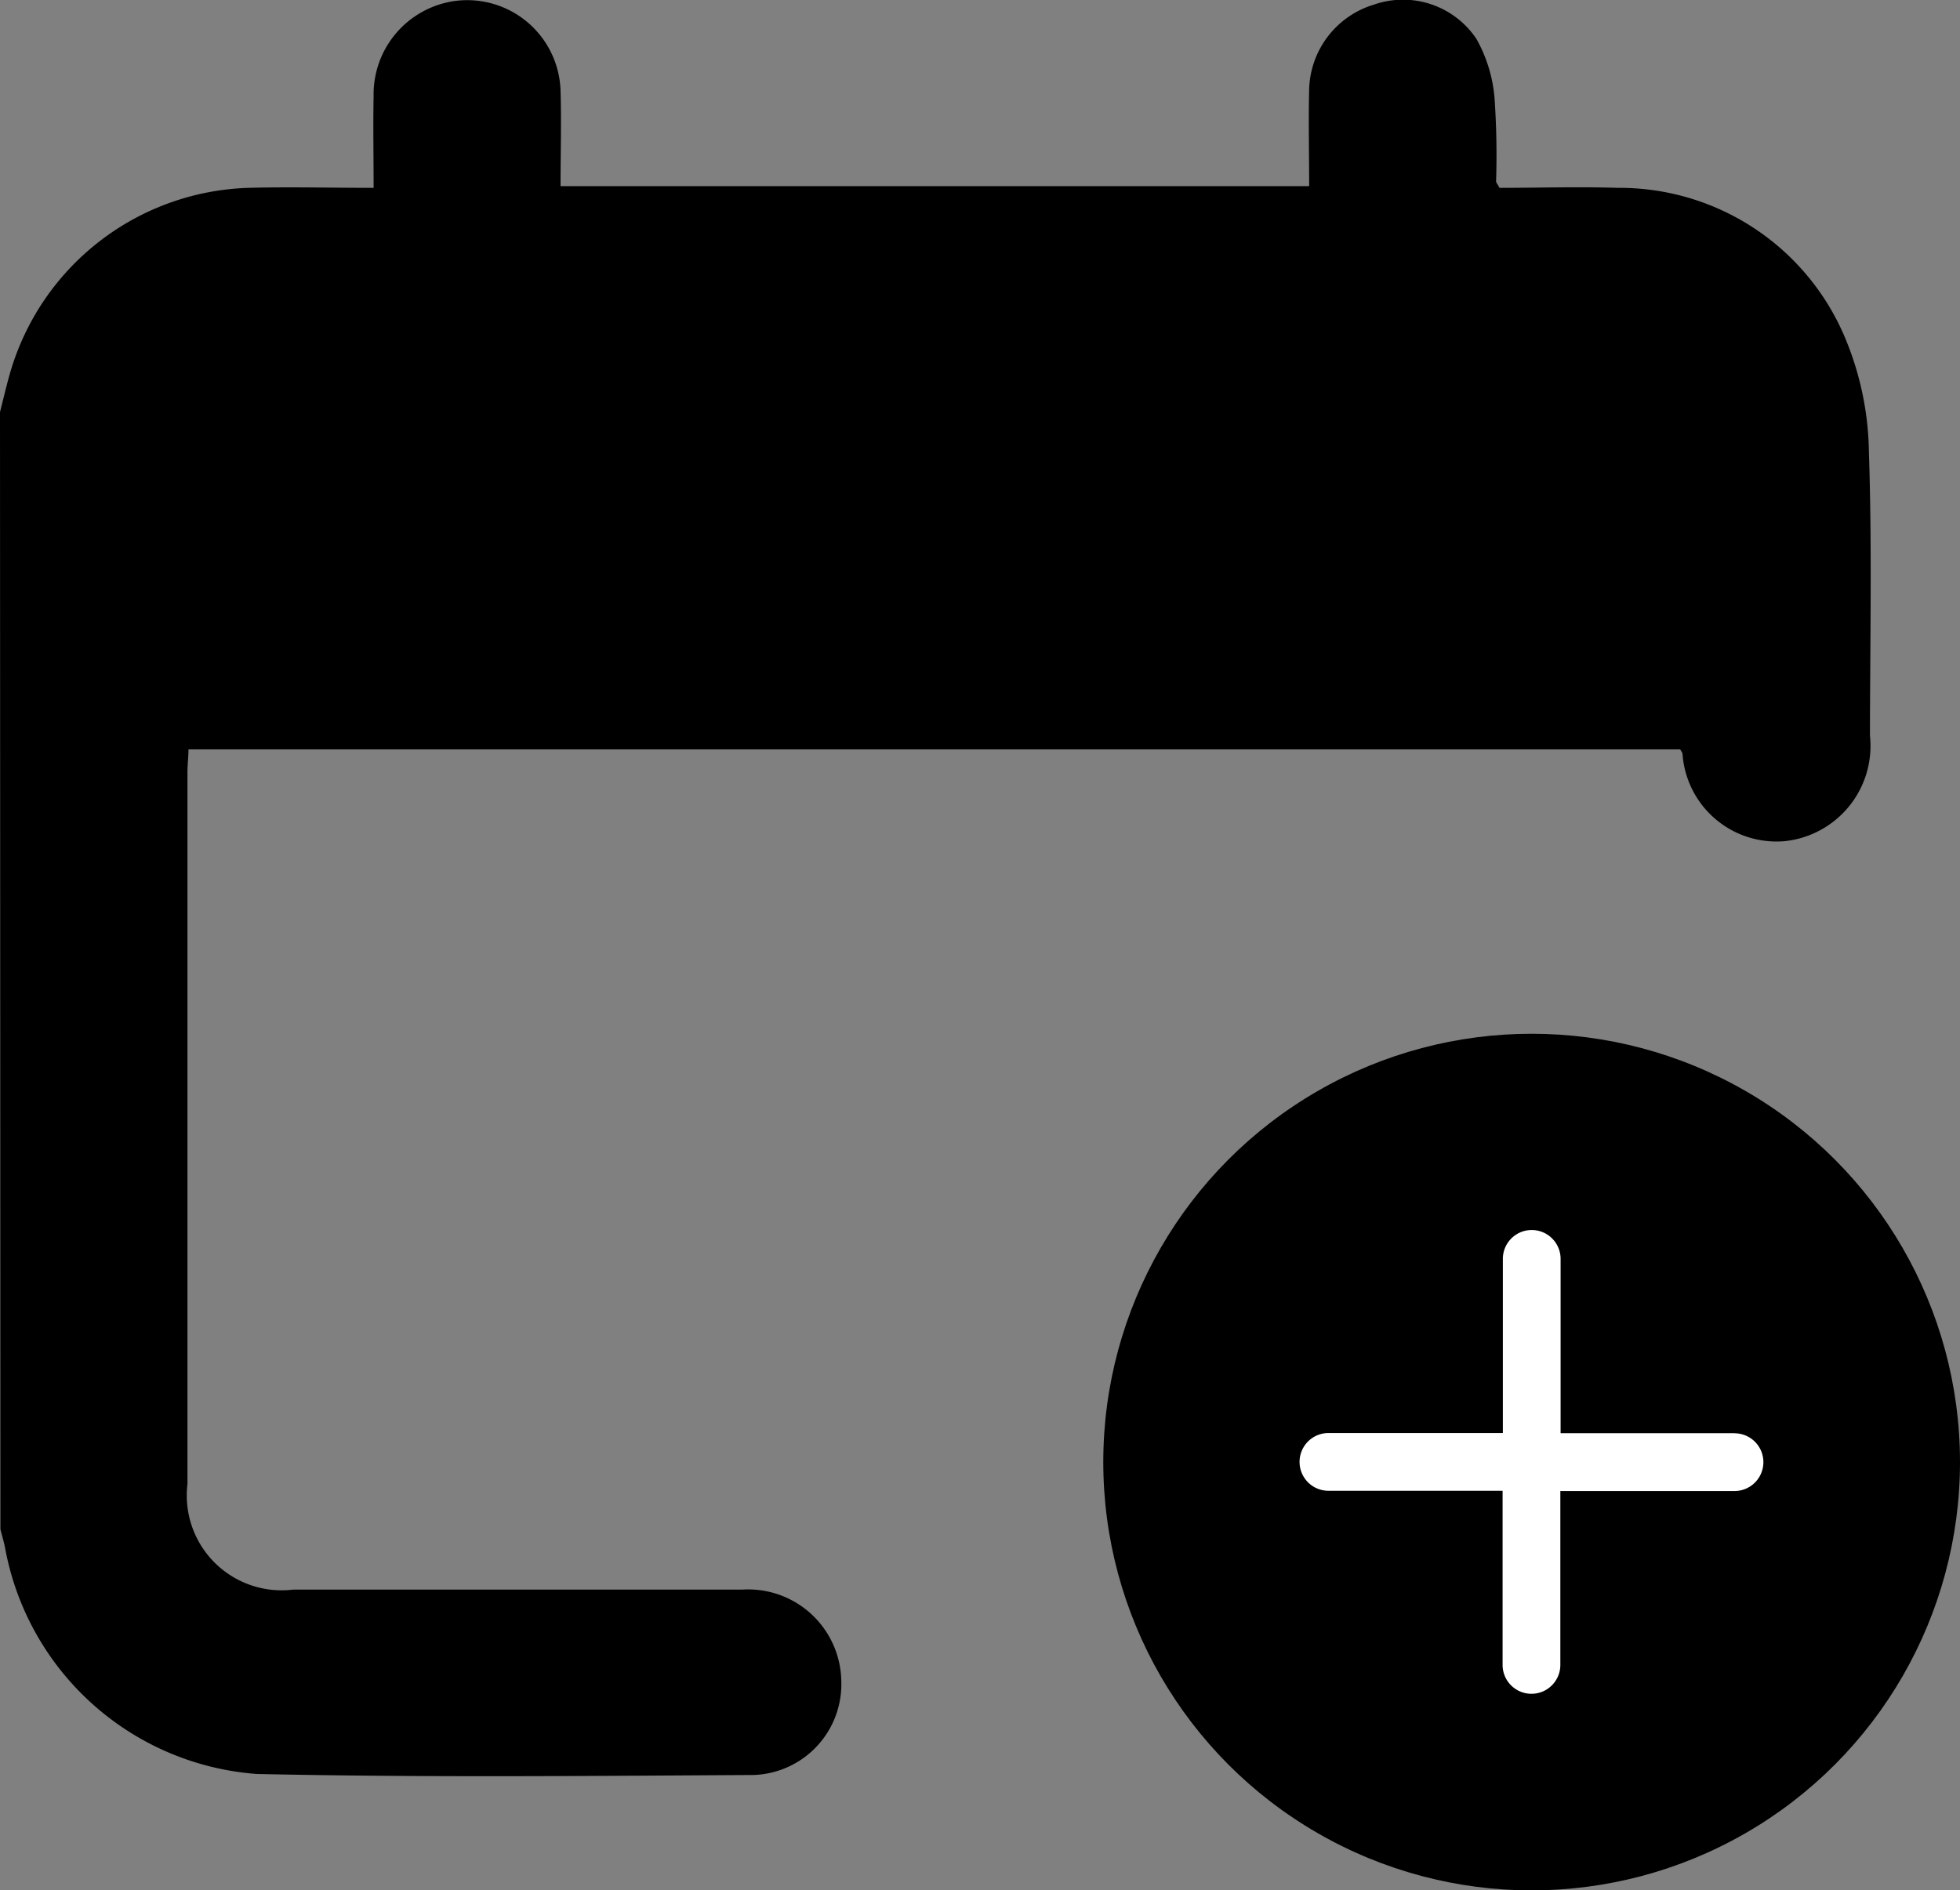 <svg xmlns="http://www.w3.org/2000/svg" width="22.878" height="22.068" viewBox="0 0 22.878 22.068">
  <rect x="0" y="0" width="22.878" height="22.068" fill="#808080" stroke="none"/>
  <g id="calender_add-ic" data-name="calender add-ic" transform="translate(-1816.122 931.068)">
    <path id="Path_2125" data-name="Path 2125" d="M-674.613,89.285c.04-.156.076-.313.121-.468a2.993,2.993,0,0,1,2.779-2.149c.475-.013.951,0,1.461,0,0-.375-.007-.722,0-1.068a1.1,1.1,0,0,1,.96-1.115,1.09,1.09,0,0,1,1.222,1.052c.011.365,0,.73,0,1.111h8.738c0-.384-.009-.756,0-1.128a1.062,1.062,0,0,1,.753-.99,1.031,1.031,0,0,1,1.2.4,1.693,1.693,0,0,1,.211.691,9.632,9.632,0,0,1,.018.97c0,.015.014.029.04.077.449,0,.915-.015,1.381,0a2.855,2.855,0,0,1,2.666,1.783,3.574,3.574,0,0,1,.265,1.312c.037,1.1.013,2.2.012,3.3a1.118,1.118,0,0,1-1,1.232,1.1,1.1,0,0,1-1.188-1.019c0-.015-.014-.028-.027-.053h-17.412c0,.088-.012.178-.012.267q0,4.156,0,8.311a1.107,1.107,0,0,0,1.232,1.231c1.747,0,3.495,0,5.242,0a1.087,1.087,0,0,1,1.158,1.07,1.06,1.06,0,0,1-1.024,1.094c-1.935.011-3.871.03-5.8-.012a3.229,3.229,0,0,1-2.936-2.636c-.014-.074-.037-.147-.055-.221Z" transform="translate(2490.735 -1015.543)"/>
    <g id="Group_6652" data-name="Group 6652">
      <circle id="Ellipse_211" data-name="Ellipse 211" cx="5" cy="5" r="5" transform="translate(1829 -919)"/>
      <path id="Icon_ionic-ios-add" data-name="Icon ionic-ios-add" d="M14.043,11.335H12.01V9.3a.337.337,0,1,0-.674,0v2.033H9.3a.337.337,0,0,0,0,.674h2.033v2.033a.337.337,0,0,0,.674,0V12.01h2.033a.337.337,0,0,0,0-.674Z" transform="translate(1822.328 -925.672)" fill="#fff"/>
    </g>
  </g>
</svg>
